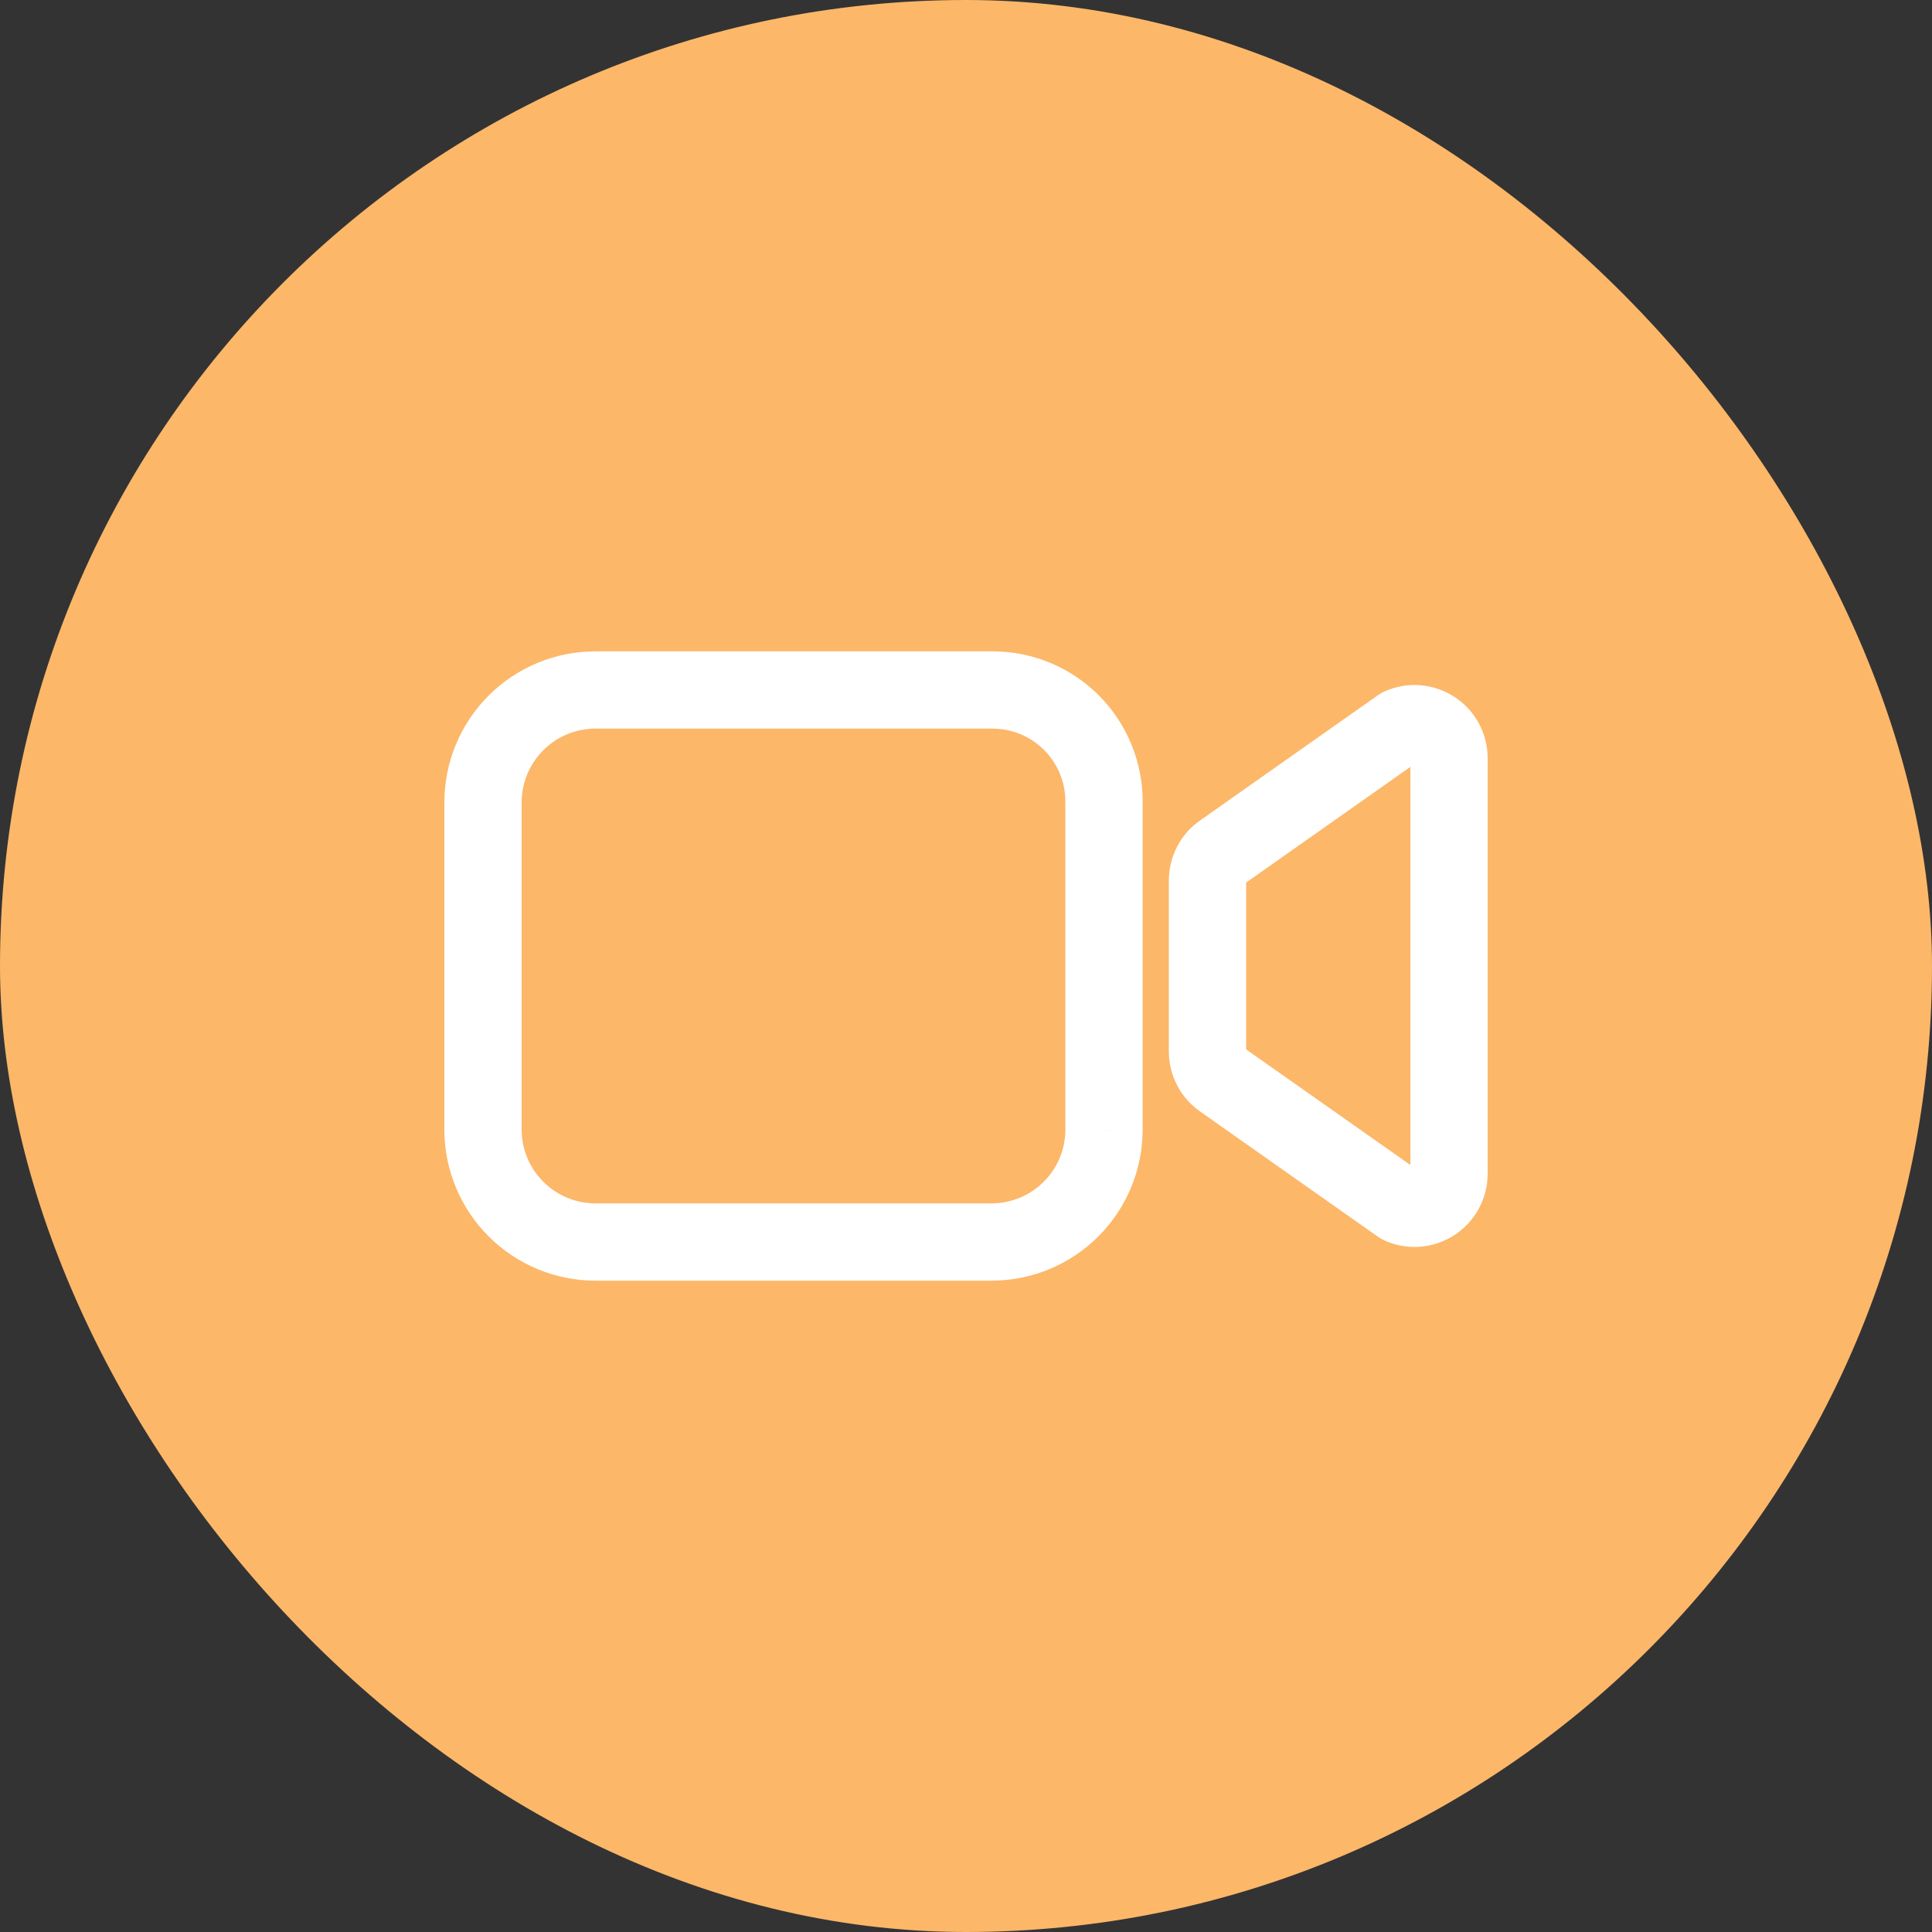 <svg width="30" height="30" viewBox="0 0 30 30" fill="none" xmlns="http://www.w3.org/2000/svg">
<rect x="0" y="0" width="30" height="30" fill="#333333" stroke="none"/>
<rect width="30" height="30" rx="15" fill="#FCB769"/>
<path d="M18.977 16.767L18.632 17.257L18.632 17.257L18.977 16.767ZM21.747 18.716L21.401 19.207C21.433 19.229 21.467 19.248 21.503 19.264L21.747 18.716ZM22.5 18.227L23.1 18.227V18.227H22.5ZM22.5 11.772H23.1V11.772L22.5 11.772ZM21.747 11.283L21.503 10.735C21.467 10.75 21.433 10.77 21.401 10.792L21.747 11.283ZM18.977 13.232L18.632 12.742L18.632 12.742L18.977 13.232ZM18.75 13.67L18.15 13.67V13.67H18.75ZM18.75 16.329H18.15V16.329L18.75 16.329ZM15.402 19.286V19.886L15.404 19.886L15.402 19.286ZM9.241 19.286L9.239 19.886H9.241V19.286ZM7.5 17.544H6.9L6.9 17.546L7.5 17.544ZM7.5 12.455L6.9 12.453V12.455H7.5ZM9.241 10.714V10.114L9.239 10.114L9.241 10.714ZM15.418 10.714L15.42 10.114H15.418V10.714ZM17.143 12.439H17.743L17.743 12.437L17.143 12.439ZM17.143 17.544L17.743 17.546V17.544H17.143ZM18.632 17.257L21.401 19.207L22.092 18.225L19.323 16.276L18.632 17.257ZM21.503 19.264C21.676 19.341 21.865 19.374 22.054 19.359L21.959 18.162C21.97 18.162 21.981 18.163 21.99 18.168L21.503 19.264ZM22.054 19.359C22.242 19.344 22.424 19.282 22.583 19.179L21.929 18.173C21.938 18.167 21.948 18.163 21.959 18.162L22.054 19.359ZM22.583 19.179C22.742 19.076 22.872 18.935 22.962 18.768L21.908 18.196C21.913 18.186 21.92 18.178 21.929 18.173L22.583 19.179ZM22.962 18.768C23.053 18.602 23.1 18.416 23.1 18.227L21.9 18.227C21.9 18.216 21.903 18.205 21.908 18.196L22.962 18.768ZM23.1 18.227V11.772H21.9V18.227H23.1ZM23.1 11.772C23.1 11.583 23.053 11.397 22.962 11.23L21.908 11.803C21.903 11.794 21.9 11.783 21.9 11.772L23.1 11.772ZM22.962 11.23C22.872 11.064 22.742 10.923 22.583 10.82L21.929 11.826C21.92 11.82 21.913 11.812 21.908 11.803L22.962 11.23ZM22.583 10.82C22.424 10.717 22.242 10.655 22.054 10.64L21.959 11.836C21.948 11.835 21.938 11.832 21.929 11.826L22.583 10.82ZM22.054 10.64C21.865 10.625 21.676 10.658 21.503 10.735L21.99 11.831C21.981 11.835 21.97 11.837 21.959 11.836L22.054 10.64ZM21.401 10.792L18.632 12.742L19.323 13.723L22.092 11.773L21.401 10.792ZM18.632 12.742C18.483 12.846 18.361 12.985 18.278 13.147L19.343 13.7C19.338 13.709 19.331 13.717 19.323 13.723L18.632 12.742ZM18.278 13.147C18.194 13.309 18.15 13.488 18.15 13.67L19.35 13.67C19.35 13.681 19.347 13.691 19.343 13.7L18.278 13.147ZM18.15 13.67V16.329H19.35V13.67H18.15ZM18.15 16.329C18.15 16.511 18.194 16.69 18.278 16.852L19.343 16.299C19.347 16.308 19.35 16.318 19.35 16.329L18.15 16.329ZM18.278 16.852C18.361 17.013 18.483 17.152 18.632 17.257L19.323 16.276C19.331 16.282 19.338 16.29 19.343 16.299L18.278 16.852ZM15.402 18.686H9.241V19.886H15.402V18.686ZM9.243 18.686C8.94 18.685 8.65 18.564 8.436 18.35L7.587 19.198C8.025 19.637 8.62 19.884 9.239 19.886L9.243 18.686ZM8.436 18.35C8.222 18.136 8.101 17.846 8.1 17.543L6.9 17.546C6.902 18.166 7.149 18.76 7.587 19.198L8.436 18.35ZM8.1 17.544V12.455H6.9V17.544H8.1ZM8.1 12.457C8.101 12.154 8.222 11.864 8.436 11.65L7.587 10.801C7.149 11.239 6.902 11.833 6.9 12.453L8.1 12.457ZM8.436 11.65C8.65 11.435 8.94 11.315 9.243 11.314L9.239 10.114C8.62 10.116 8.025 10.363 7.587 10.801L8.436 11.65ZM9.241 11.314H15.418V10.114H9.241V11.314ZM15.416 11.314C15.715 11.315 16.001 11.434 16.212 11.645L17.061 10.796C16.625 10.361 16.035 10.116 15.42 10.114L15.416 11.314ZM16.212 11.645C16.423 11.856 16.542 12.142 16.543 12.441L17.743 12.437C17.741 11.822 17.496 11.232 17.061 10.796L16.212 11.645ZM16.543 12.439V17.544H17.743V12.439H16.543ZM16.543 17.543C16.542 17.846 16.422 18.136 16.207 18.35L17.056 19.198C17.494 18.76 17.741 18.166 17.743 17.546L16.543 17.543ZM16.207 18.35C15.993 18.564 15.703 18.685 15.4 18.686L15.404 19.886C16.024 19.884 16.618 19.637 17.056 19.198L16.207 18.35Z" fill="white"/>
</svg>
